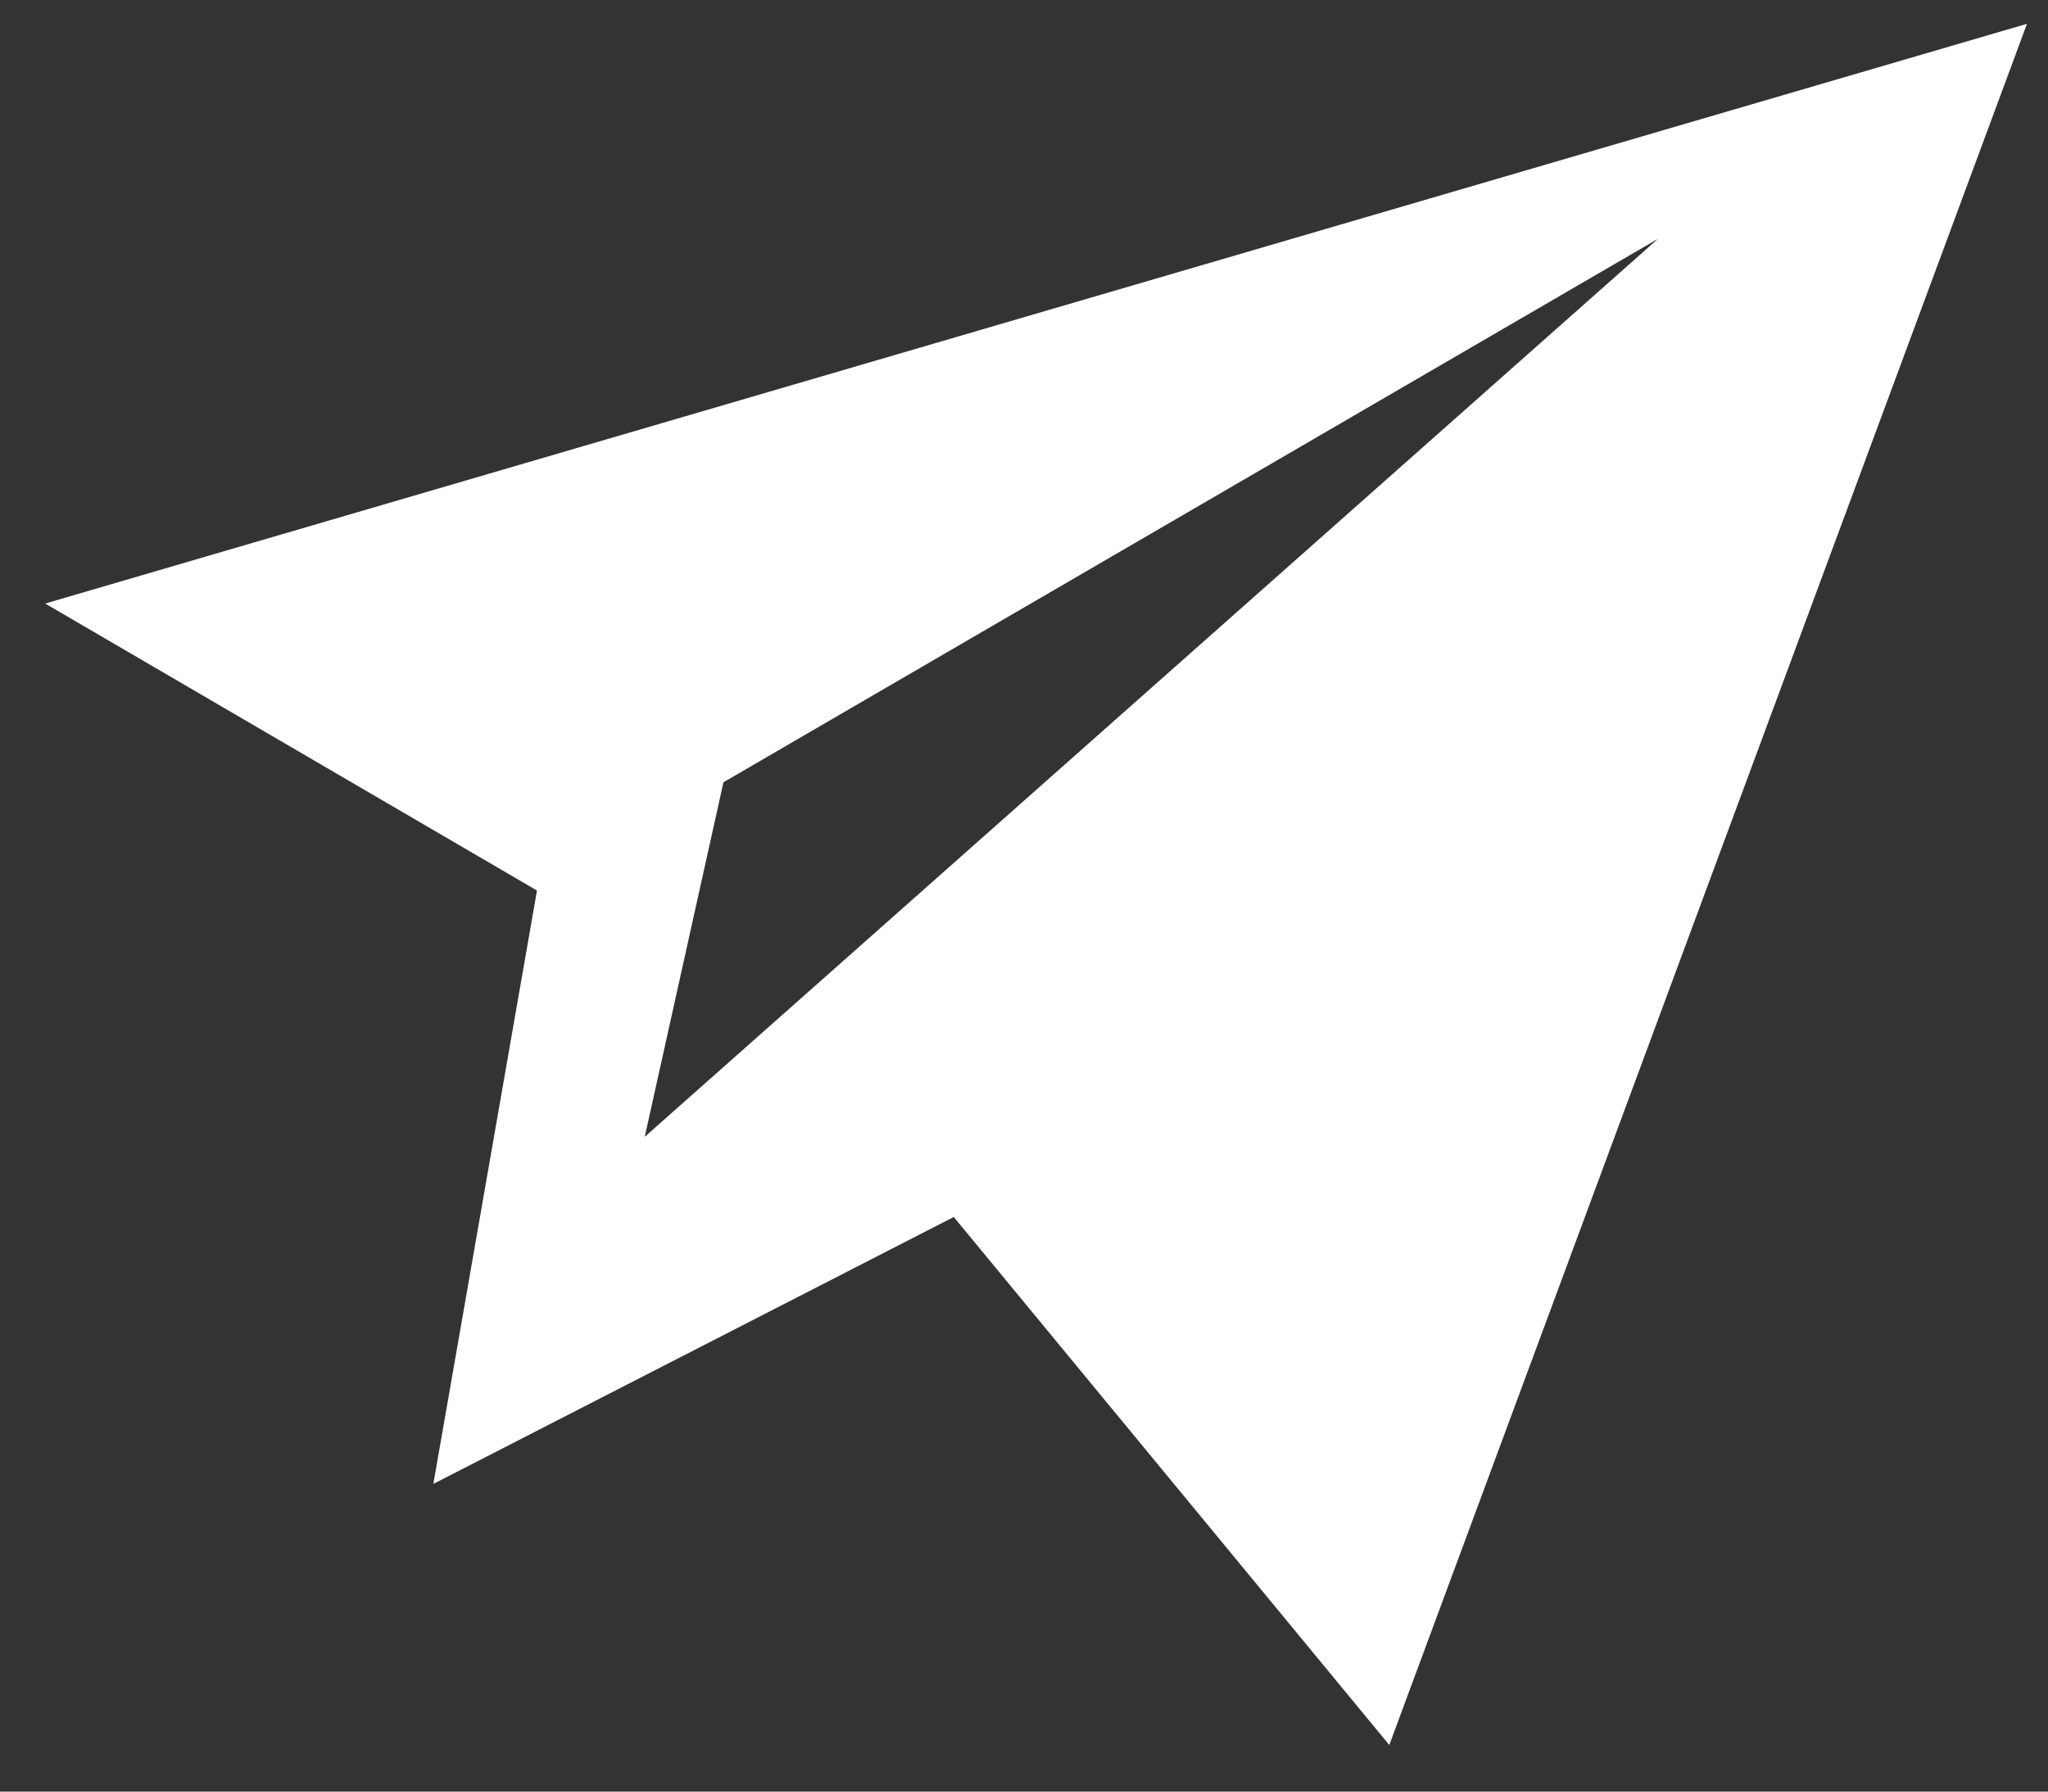 <?xml version="1.0" encoding="UTF-8" standalone="no"?>
<svg width="32px" height="28px" viewBox="0 0 32 28" version="1.1" xmlns="http://www.w3.org/2000/svg" xmlns:xlink="http://www.w3.org/1999/xlink">
    <rect x="0" y="0" width="32" height="28" fill="#333333" stroke="none"/>
    <!-- Generator: Sketch 43.2 (39069) - http://www.bohemiancoding.com/sketch -->
    <title>minutemailer</title>
    <desc>Created with Sketch.</desc>
    <defs></defs>
    <g id="Page-1" stroke="none" stroke-width="1" fill="none" fill-rule="evenodd">
        <g id="HomePage-Copy-2" transform="translate(-353, -979)" fill="#FFFFFF">
            <g id="Group-10" transform="translate(104, 849)">
                <g id="Group-12" transform="translate(249, 127)">
                    <g id="minutemailer" transform="translate(19.287, 19.3) rotate(-17) translate(-19.287, -19.3) translate(2.787, 7.3)">
                        <path d="M0.739,0 L6.776,6.536 L2.516,14.931 L11.512,13.319 L15.607,23.2 L33,0.389 L0.739,0 Z M7.262,10.707 L10.057,5.77 L26.506,1.916 L7.259,10.71 L7.262,10.707 Z" id="Shape"></path>
                    </g>
                </g>
            </g>
        </g>
    </g>
</svg>
